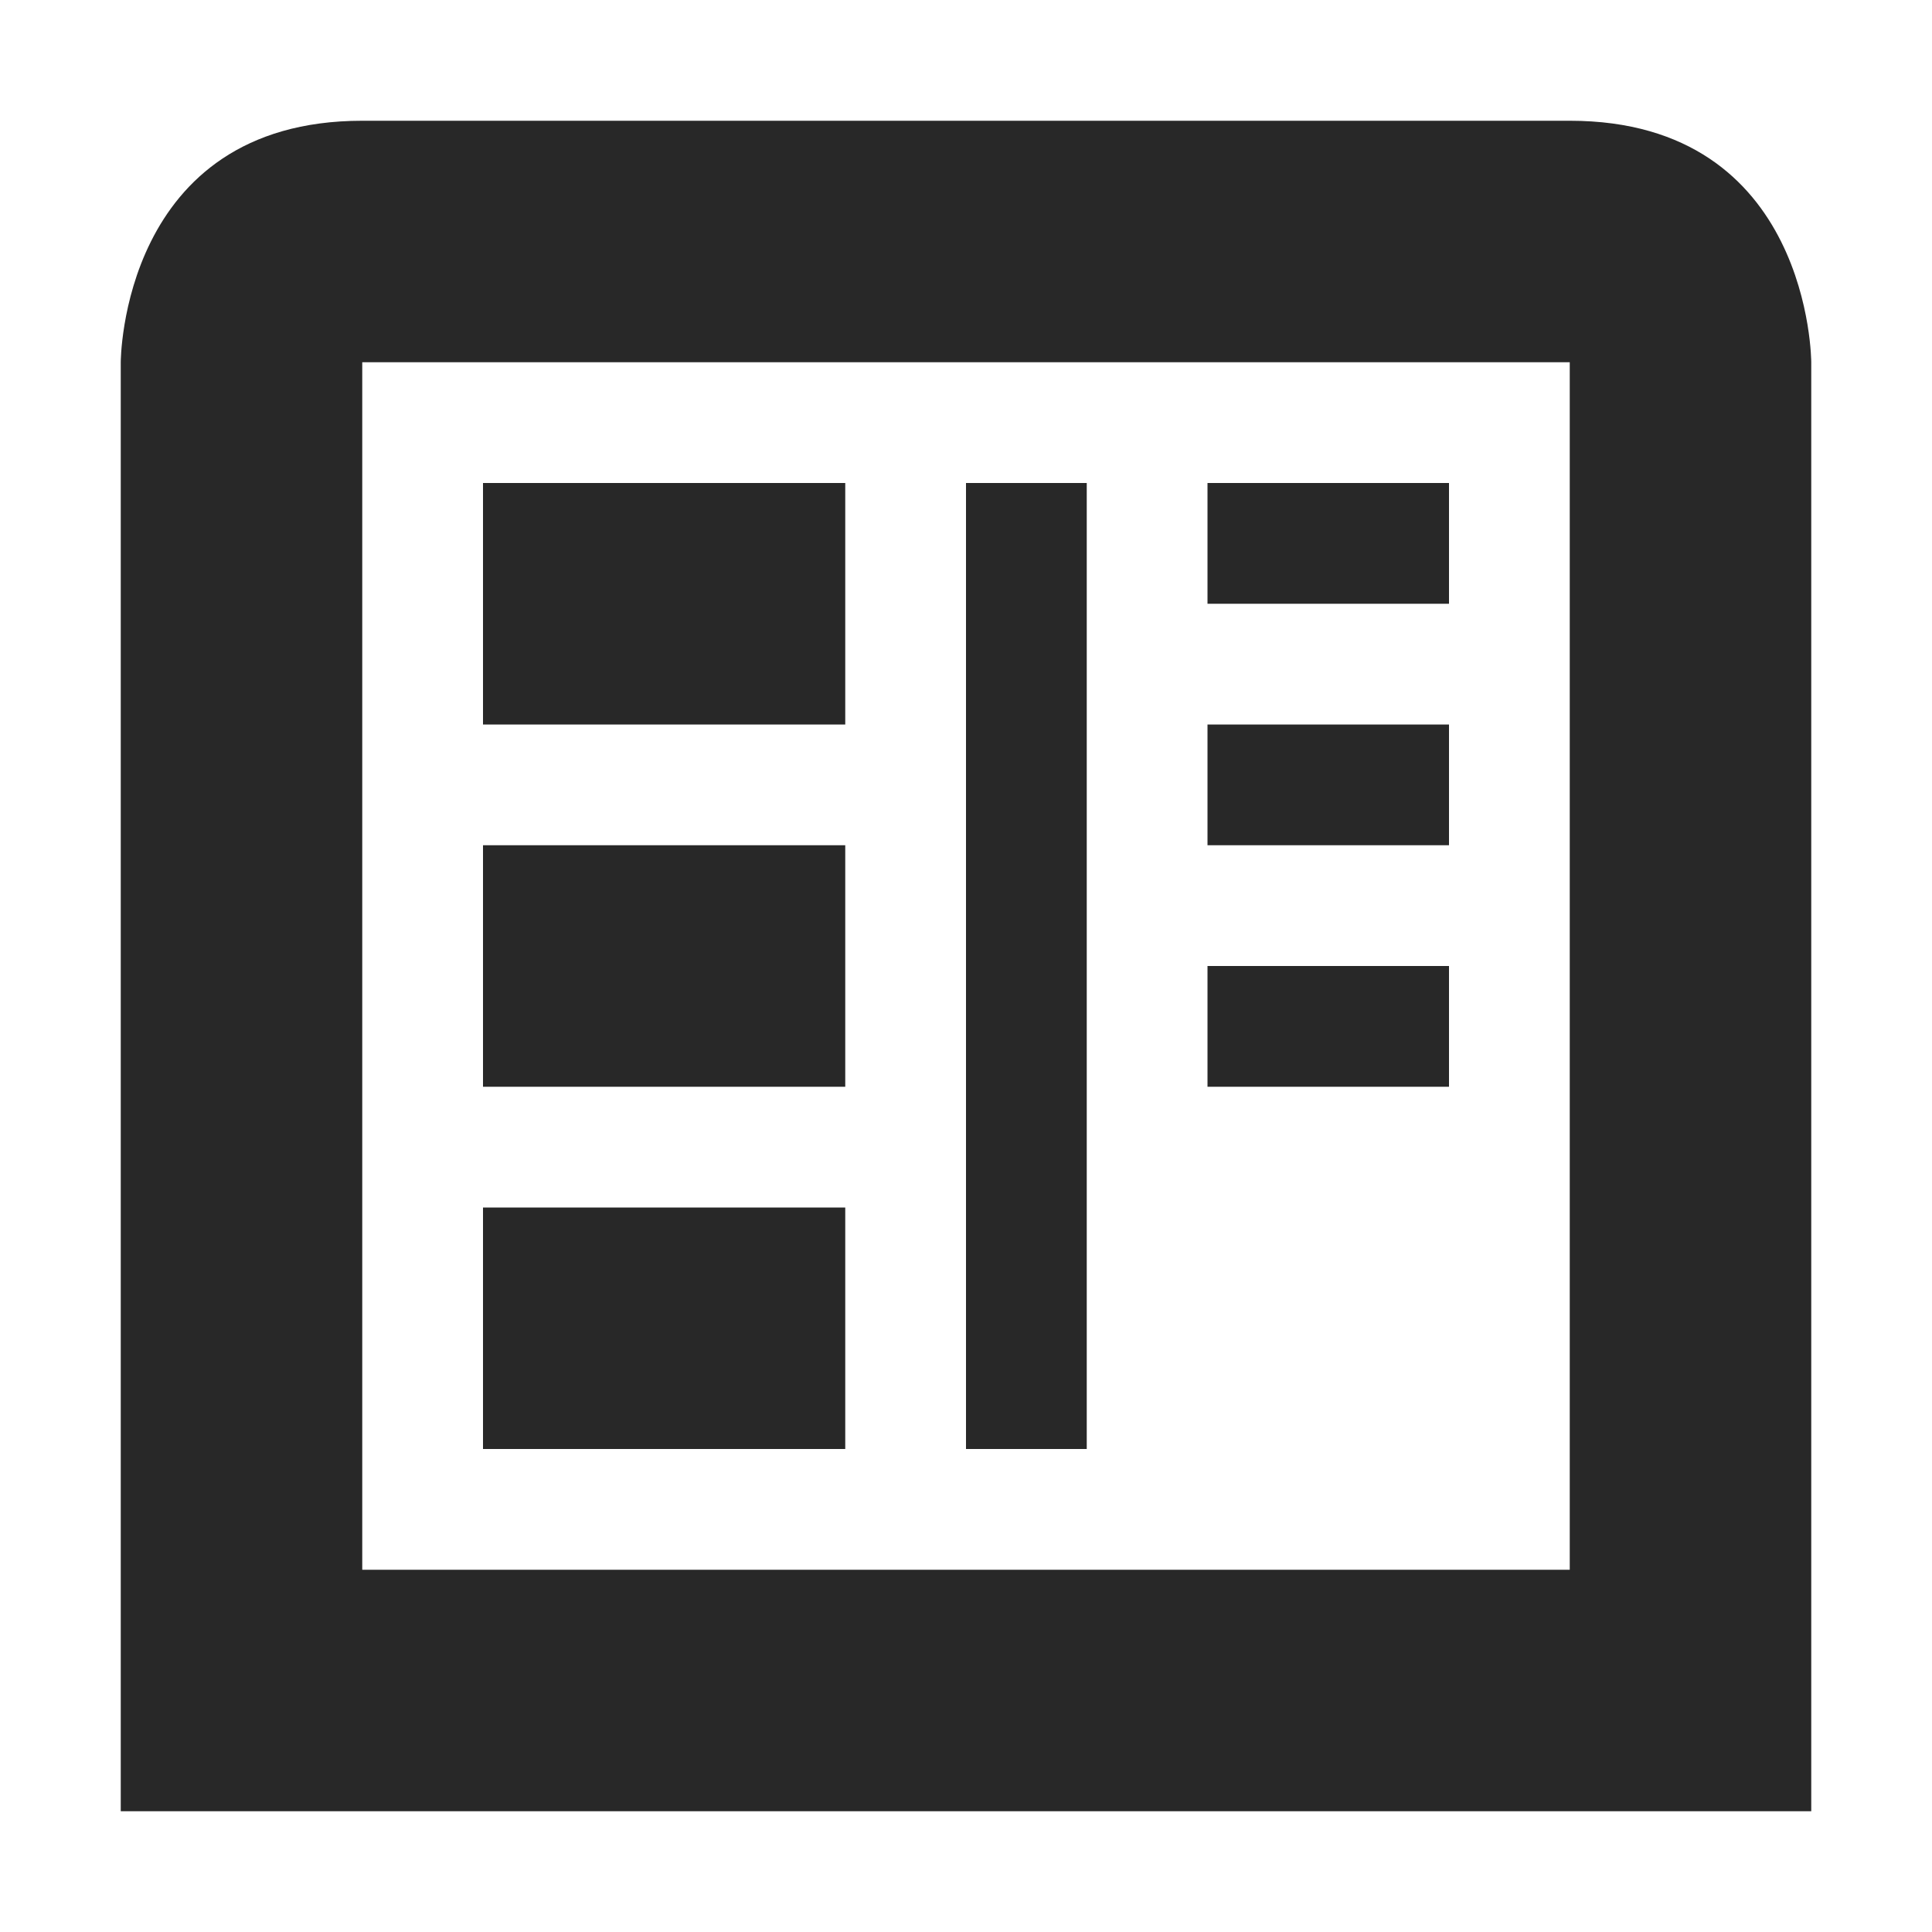 <svg width="16" height="16" version="1.1" xmlns="http://www.w3.org/2000/svg">
  <defs>
    <style id="current-color-scheme" type="text/css">.ColorScheme-Text { color:#282828; } .ColorScheme-Highlight { color:#458588; }</style>
  </defs>
  <path class="ColorScheme-Text" d="m10 8v1h2v-1zm-6 2v2h3v-2zm6-4v1h2v-1zm-6 1v2h3v-2zm6-3v1h2v-1zm-2 0v8h1v-8zm-4 0v2h3v-2zm-1-3c-2 0-2 2-2 2v12h14v-12s0-2-2-2zm0 2h10v10h-10z" fill="currentColor"/>
</svg>
